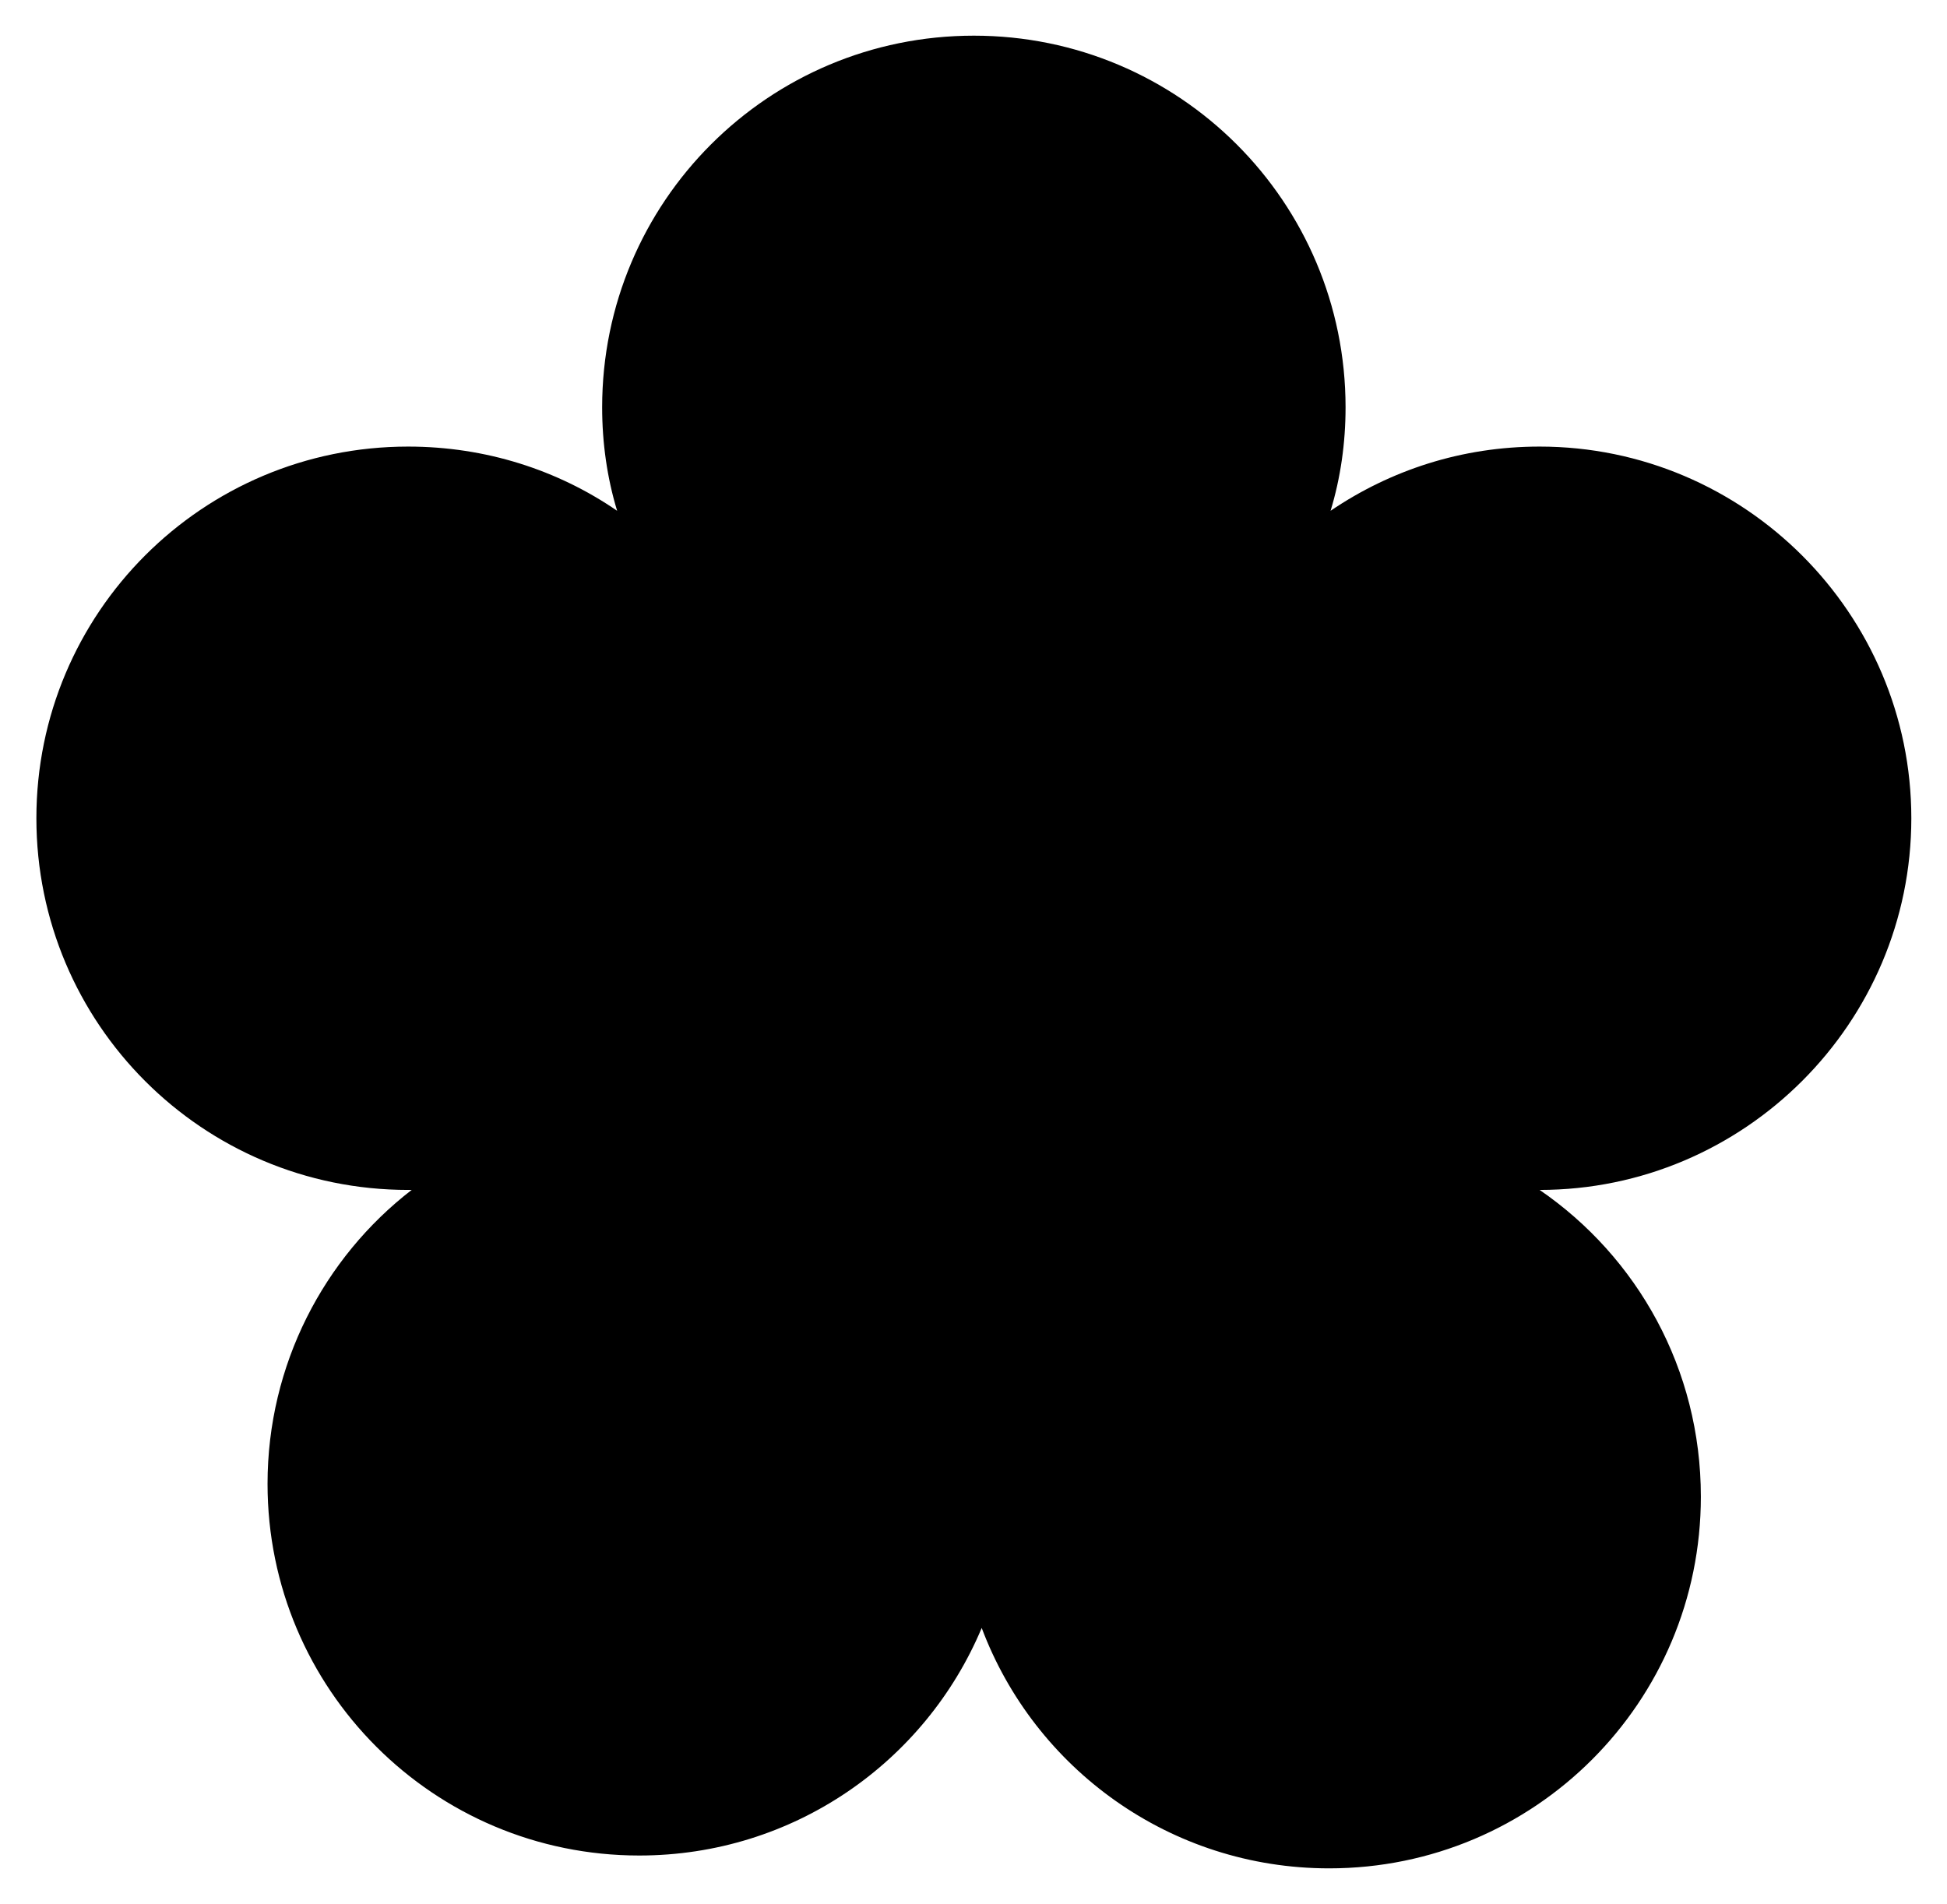 <?xml version="1.0" encoding="UTF-8"?>
<svg id="Calque_1" data-name="Calque 1" xmlns="http://www.w3.org/2000/svg" viewBox="0 0 27.29 26.69">
  <path class="cls-1" d="M21.58,16.68c1.37.94,2.26,2.51,2.26,4.3,0,2.88-2.33,5.21-5.21,5.21-2.23,0-4.13-1.4-4.87-3.37-.79,1.88-2.64,3.19-4.8,3.19-2.88,0-5.21-2.33-5.21-5.21,0-1.67.79-3.17,2.02-4.12h-.05c-2.88,0-5.21-2.33-5.21-5.21s2.33-5.21,5.21-5.21c1.09,0,2.1.33,2.93.9-.14-.46-.21-.95-.21-1.45,0-2.88,2.33-5.21,5.21-5.21s5.21,2.33,5.21,5.21c0,.5-.07.99-.21,1.45.84-.57,1.84-.9,2.93-.9,2.87,0,5.21,2.34,5.21,5.21s-2.34,5.21-5.21,5.21Z"/>
</svg>
